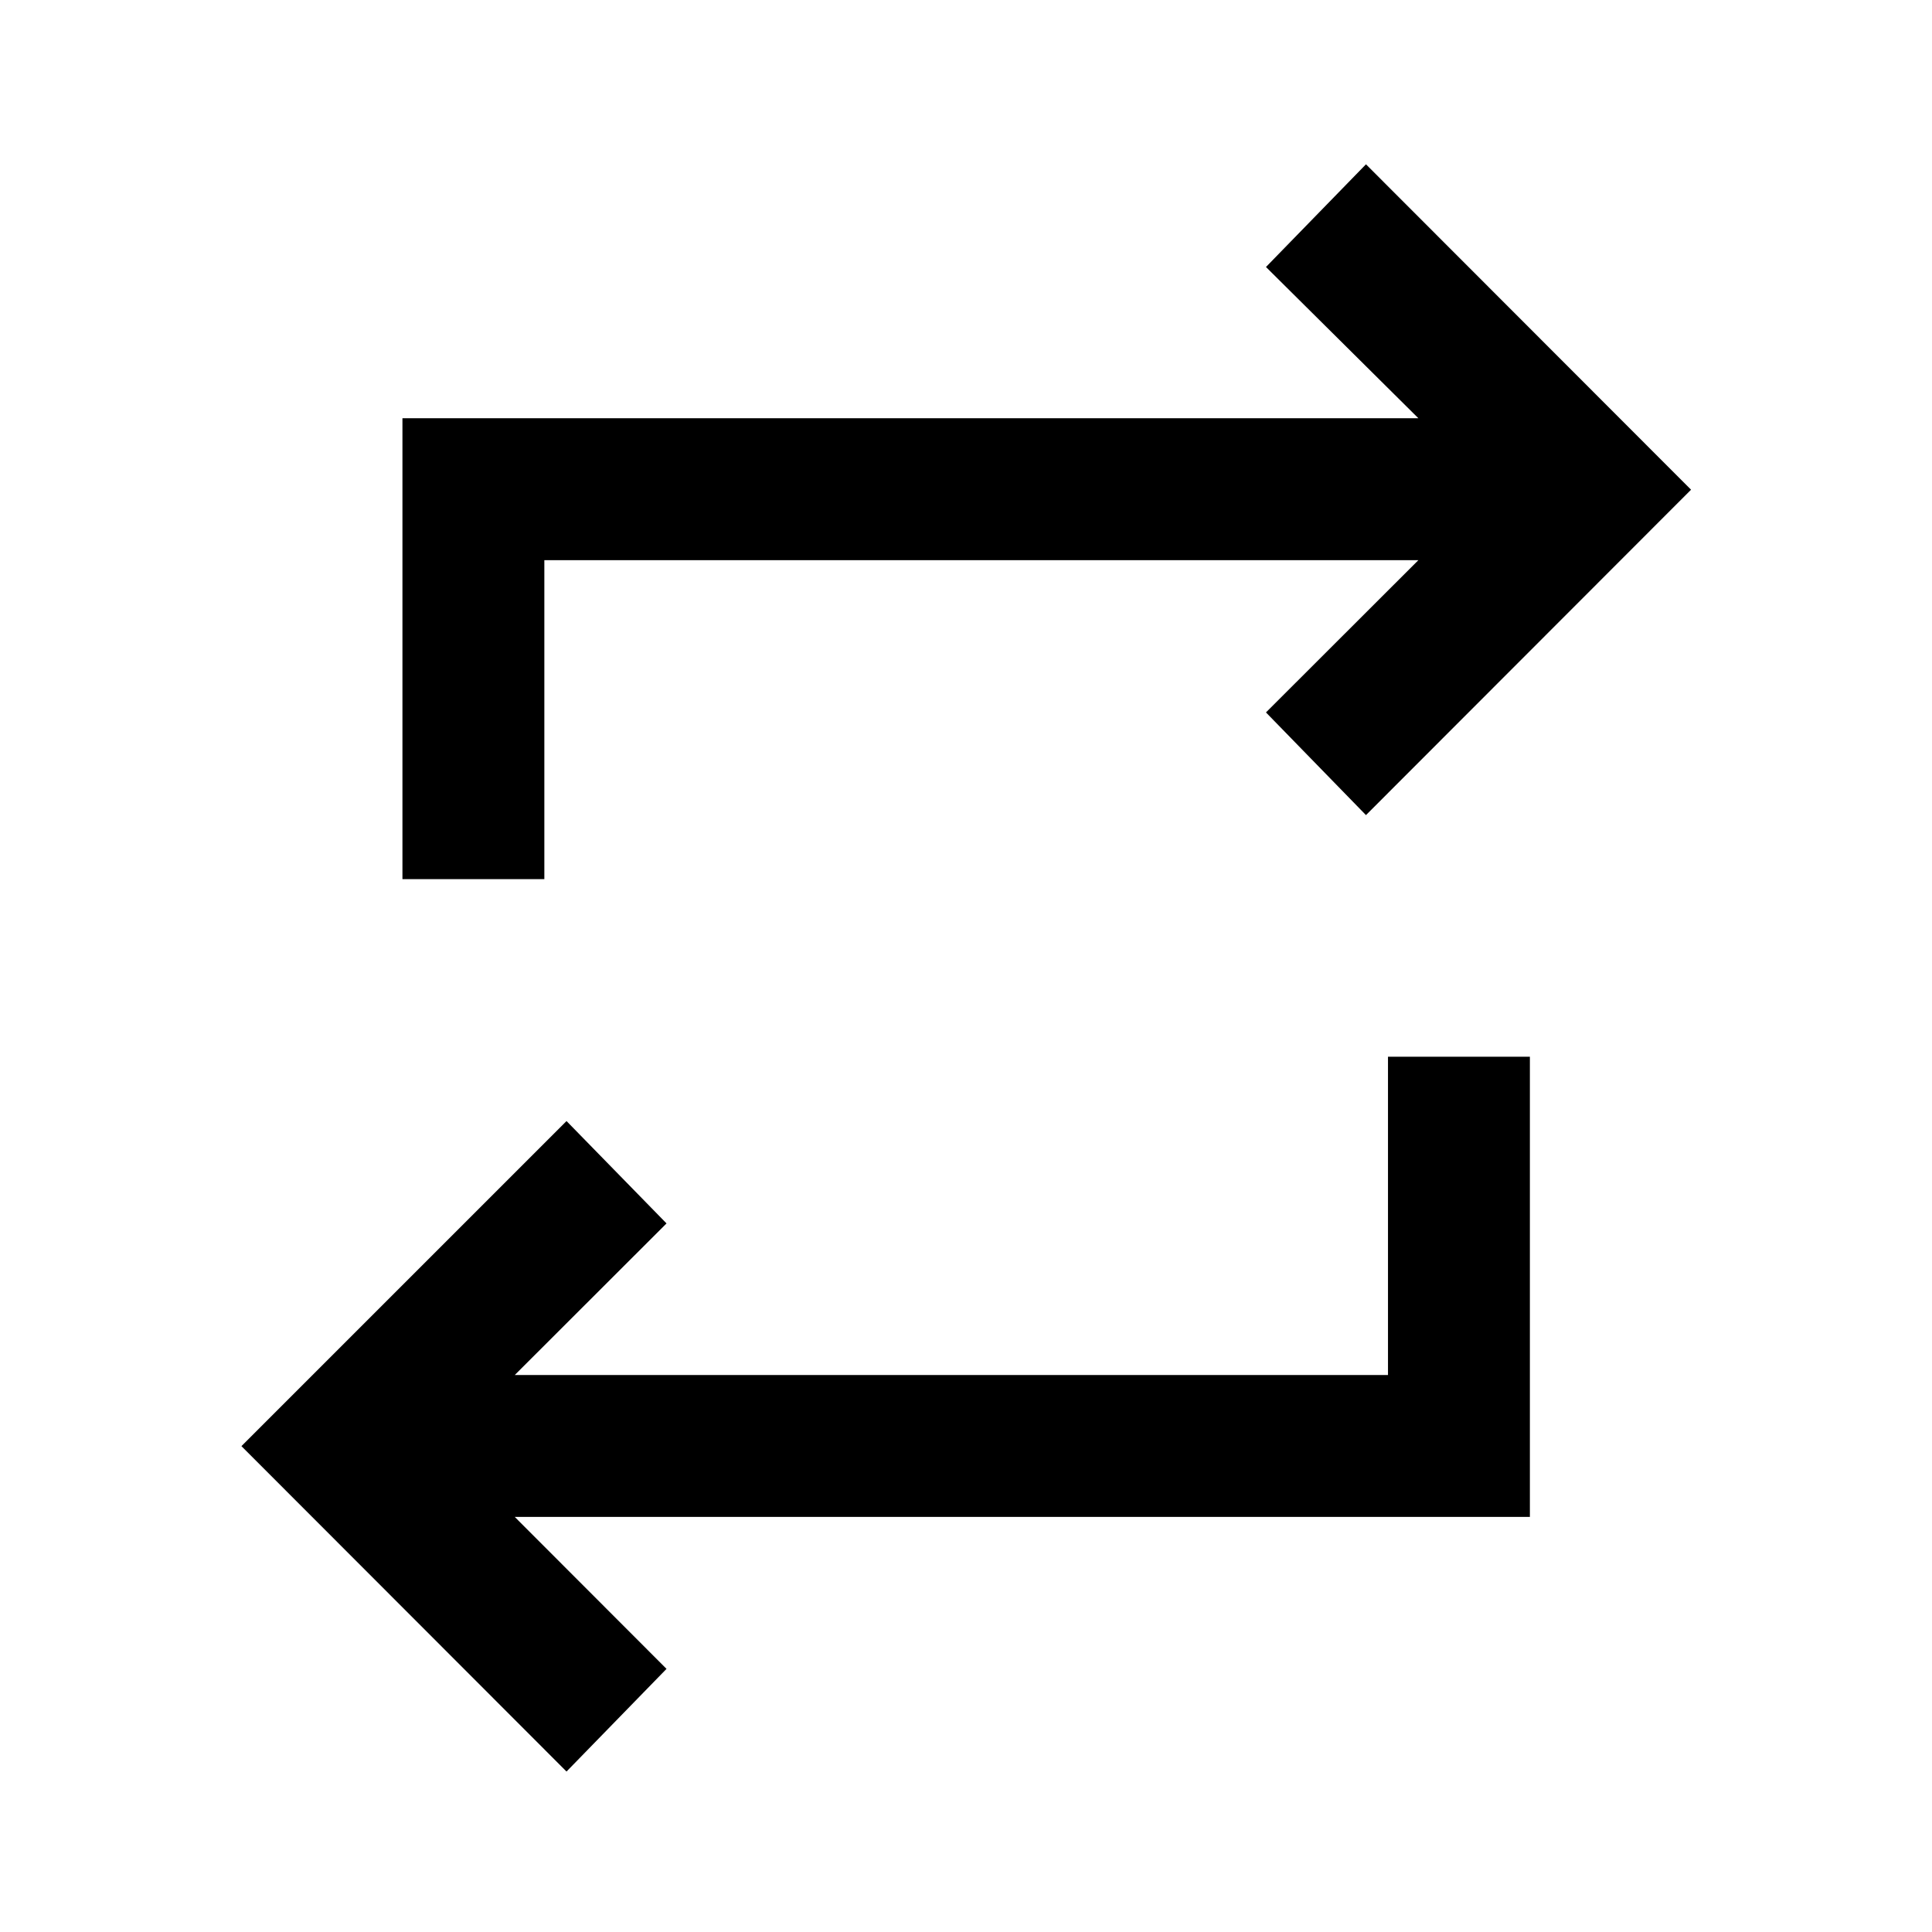 <svg xmlns="http://www.w3.org/2000/svg" height="40" viewBox="0 -960 960 960" width="40"><path d="M281.5-79.73 119.97-241.42 281.5-402.95l49.69 50.86-75.41 75.33h433.9v-158.17h70.51v228.68H255.78l75.41 75.5-49.69 51.02Zm-81.53-443.43v-229.01h504.82l-75.74-75.16 49.69-51.03 161.53 161.69-161.53 161.69L629.05-606l75.74-75.66H270.48v158.5h-70.51Z"/></svg>